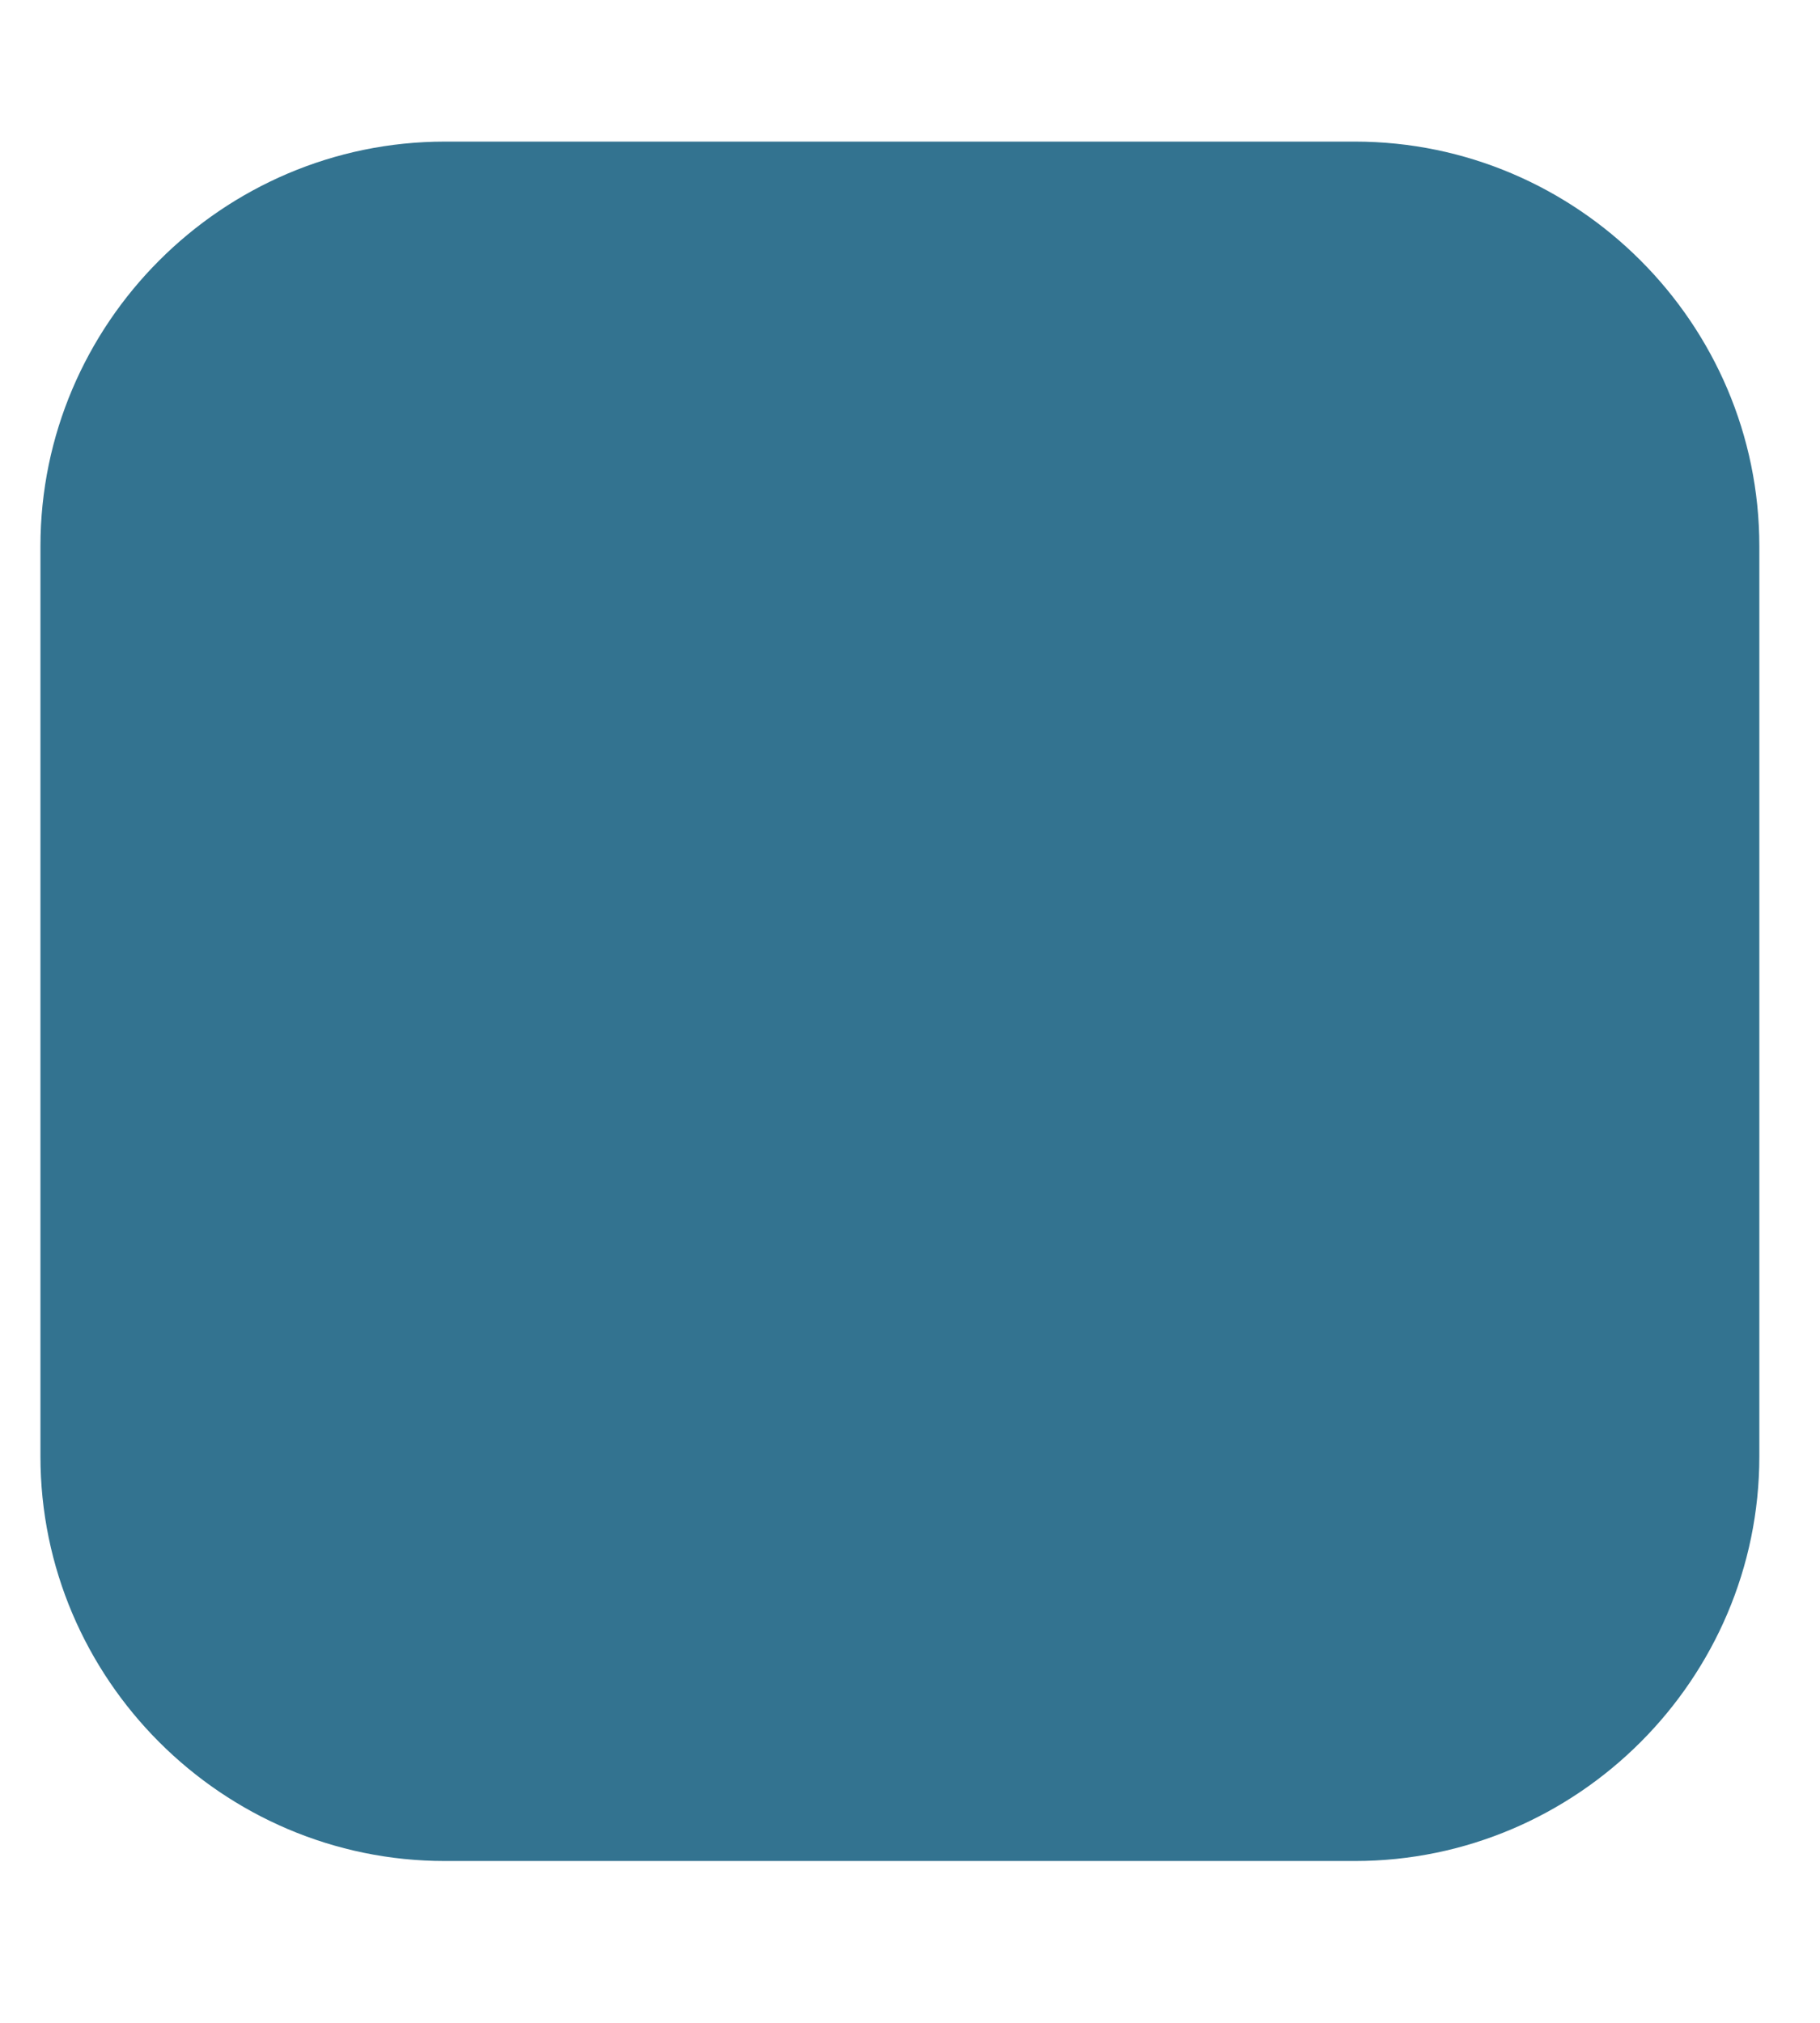 <svg width="9" height="10" viewBox="0 0 9 10" fill="none" xmlns="http://www.w3.org/2000/svg">
<path d="M0.2 2.7C0.2 1.6 1.1 0.7 2.2 0.7H6.7C7.8 0.7 8.7 1.6 8.7 2.7V7.2C8.7 8.3 7.8 9.2 6.7 9.2H2.2C1.1 9.2 0.2 8.3 0.2 7.2V2.7Z" fill="#337390"/>
</svg>
